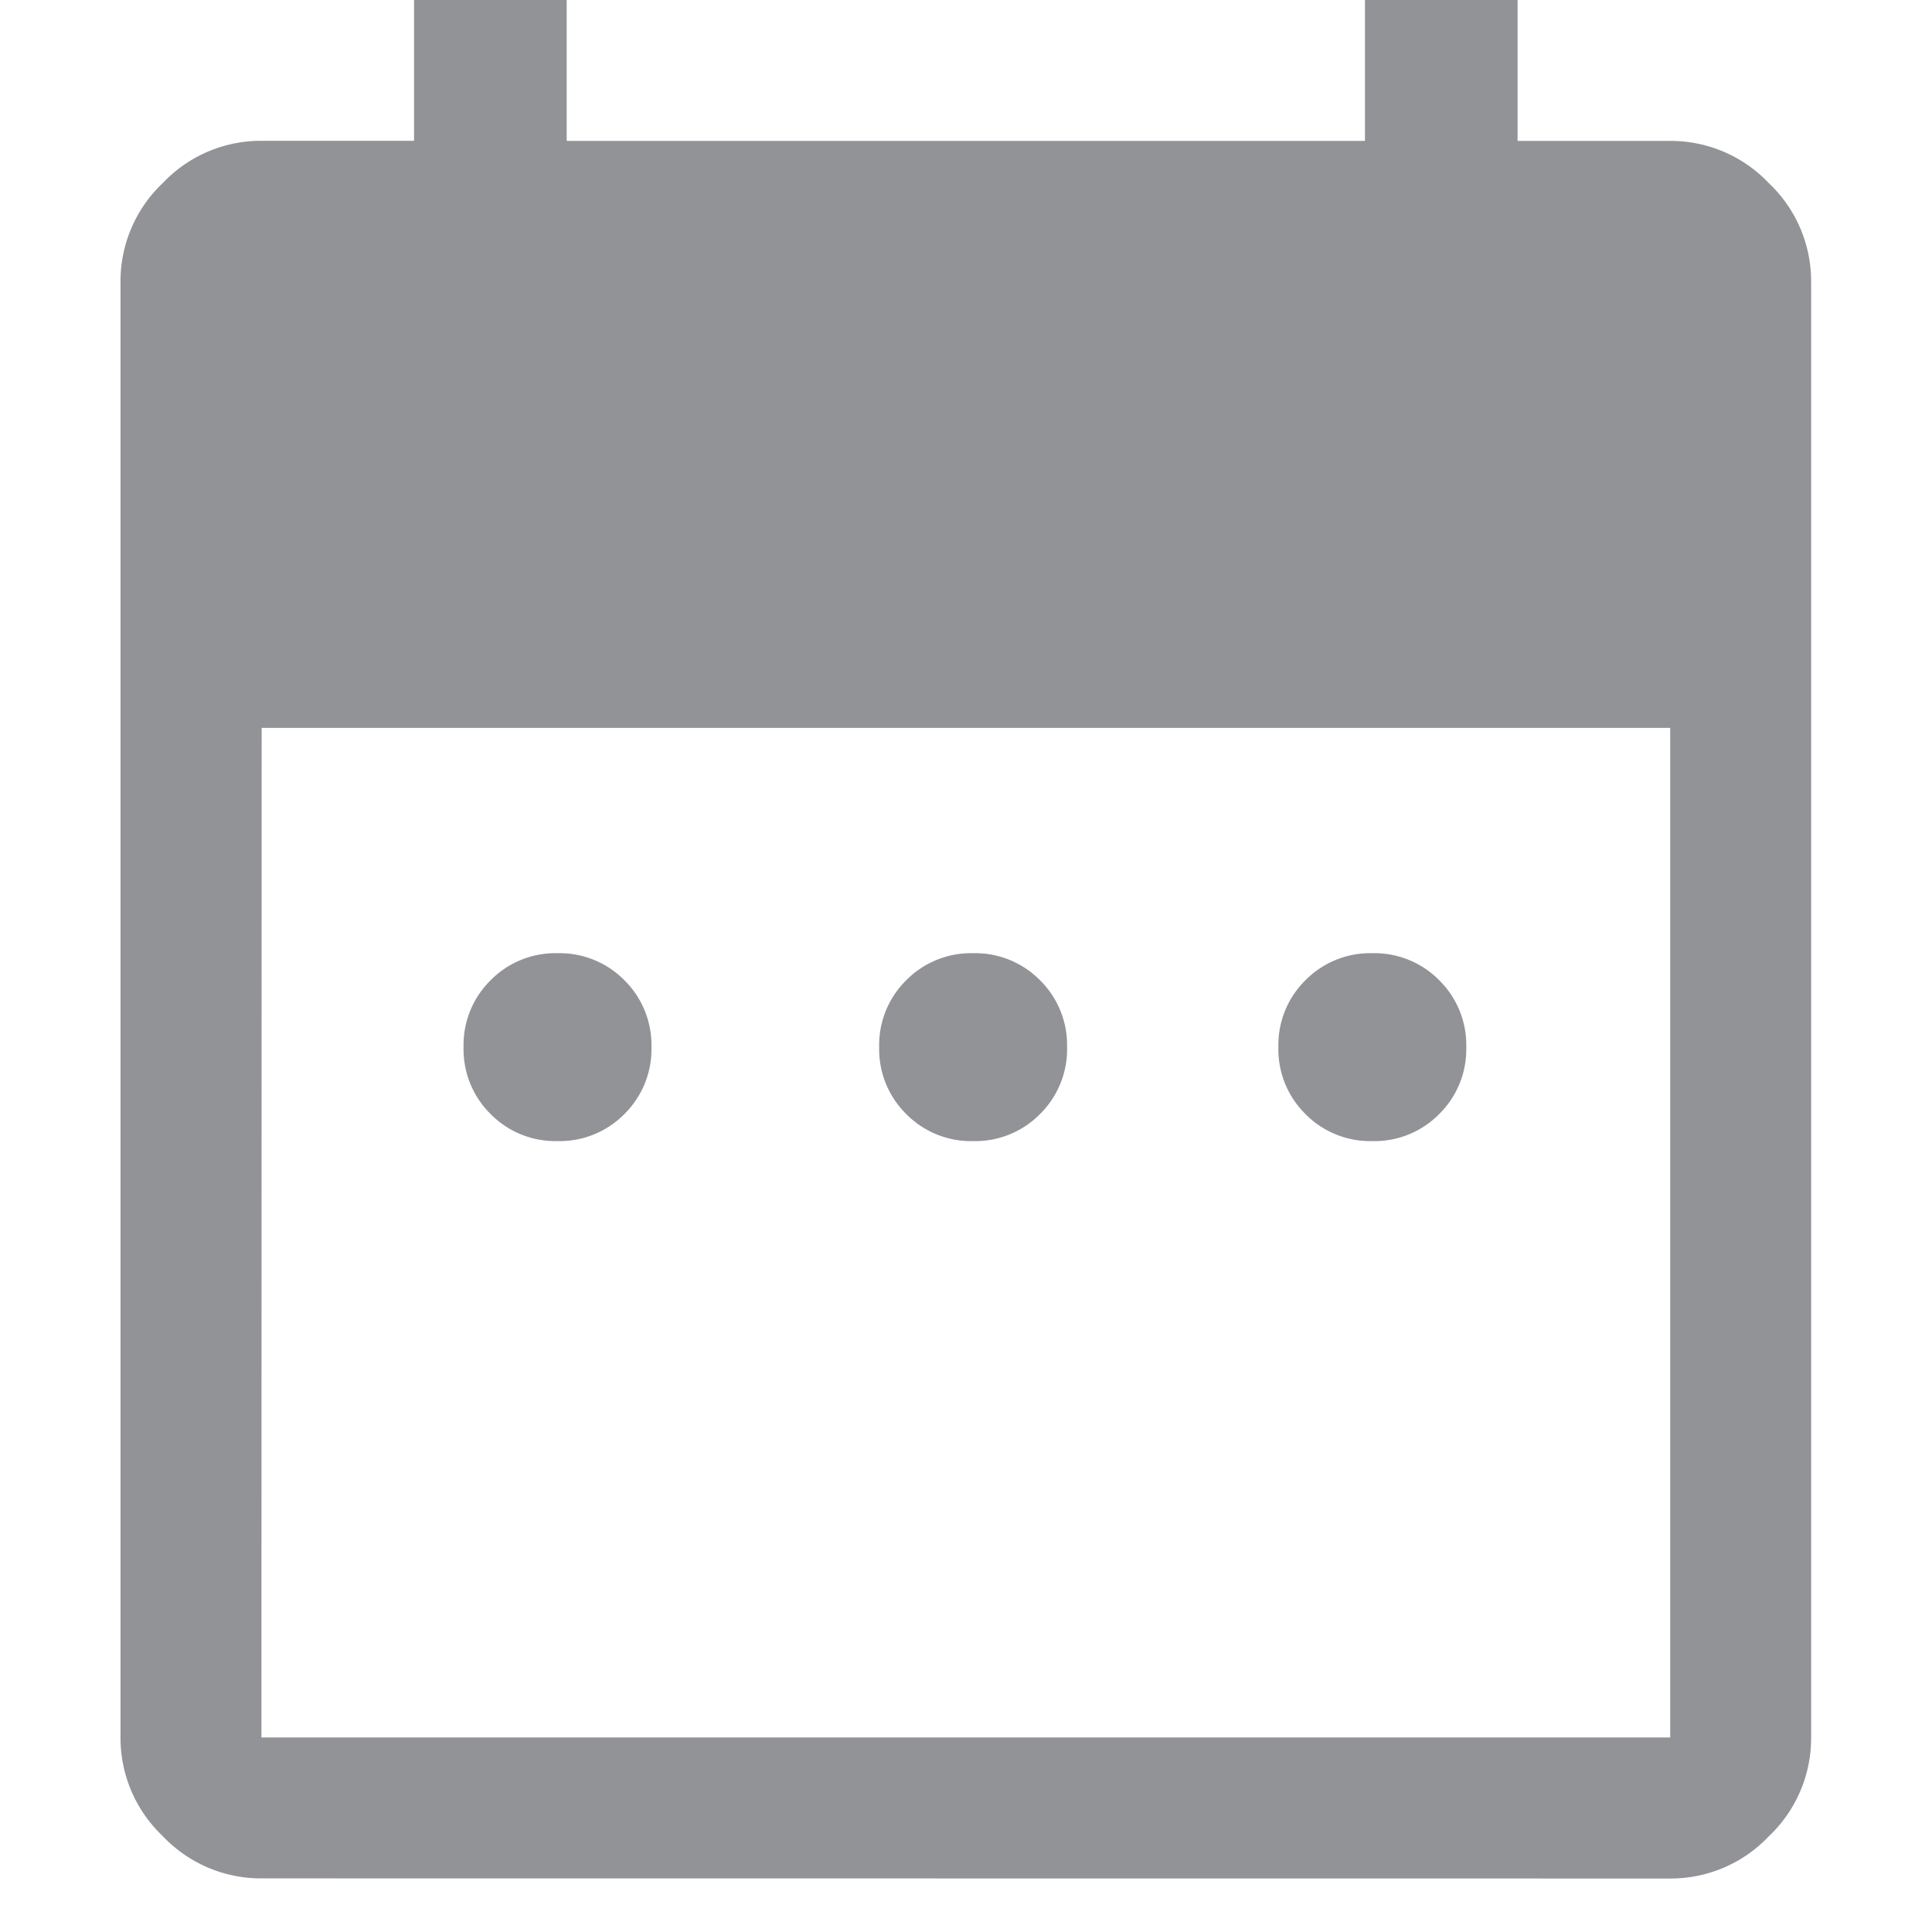 <svg xmlns="http://www.w3.org/2000/svg" width="16" height="16" viewBox="0 0 16 16">
    <path data-name="사각형 1005" style="fill:none" d="M0 0h16v16H0z"/>
    <path d="M123.617-870.55a.752.752 0 0 1-.554-.224.753.753 0 0 1-.224-.554.753.753 0 0 1 .224-.554.753.753 0 0 1 .554-.224.753.753 0 0 1 .554.224.753.753 0 0 1 .224.554.753.753 0 0 1-.224.554.752.752 0 0 1-.554.224zm3.442 0a.752.752 0 0 1-.554-.224.753.753 0 0 1-.224-.554.753.753 0 0 1 .224-.554.753.753 0 0 1 .554-.224.753.753 0 0 1 .554.224.753.753 0 0 1 .224.554.753.753 0 0 1-.224.554.752.752 0 0 1-.555.224zm3.306 0a.752.752 0 0 1-.554-.224.753.753 0 0 1-.224-.554.753.753 0 0 1 .224-.554.753.753 0 0 1 .554-.224.753.753 0 0 1 .554.224.753.753 0 0 1 .224.554.753.753 0 0 1-.224.554.752.752 0 0 1-.555.224zm-9.2 6.106a1.119 1.119 0 0 1-.817-.35 1.119 1.119 0 0 1-.35-.817v-12.056a1.119 1.119 0 0 1 .35-.817 1.119 1.119 0 0 1 .817-.35h1.264V-880h1.264v1.167h6.611V-880h1.264v1.167h1.264a1.119 1.119 0 0 1 .817.35 1.119 1.119 0 0 1 .35.817v12.056a1.119 1.119 0 0 1-.35.817 1.119 1.119 0 0 1-.817.35zm0-1.167h11.667v-8.361h-11.665z" transform="translate(-119 880)" style="fill:#929397"/>
</svg>
